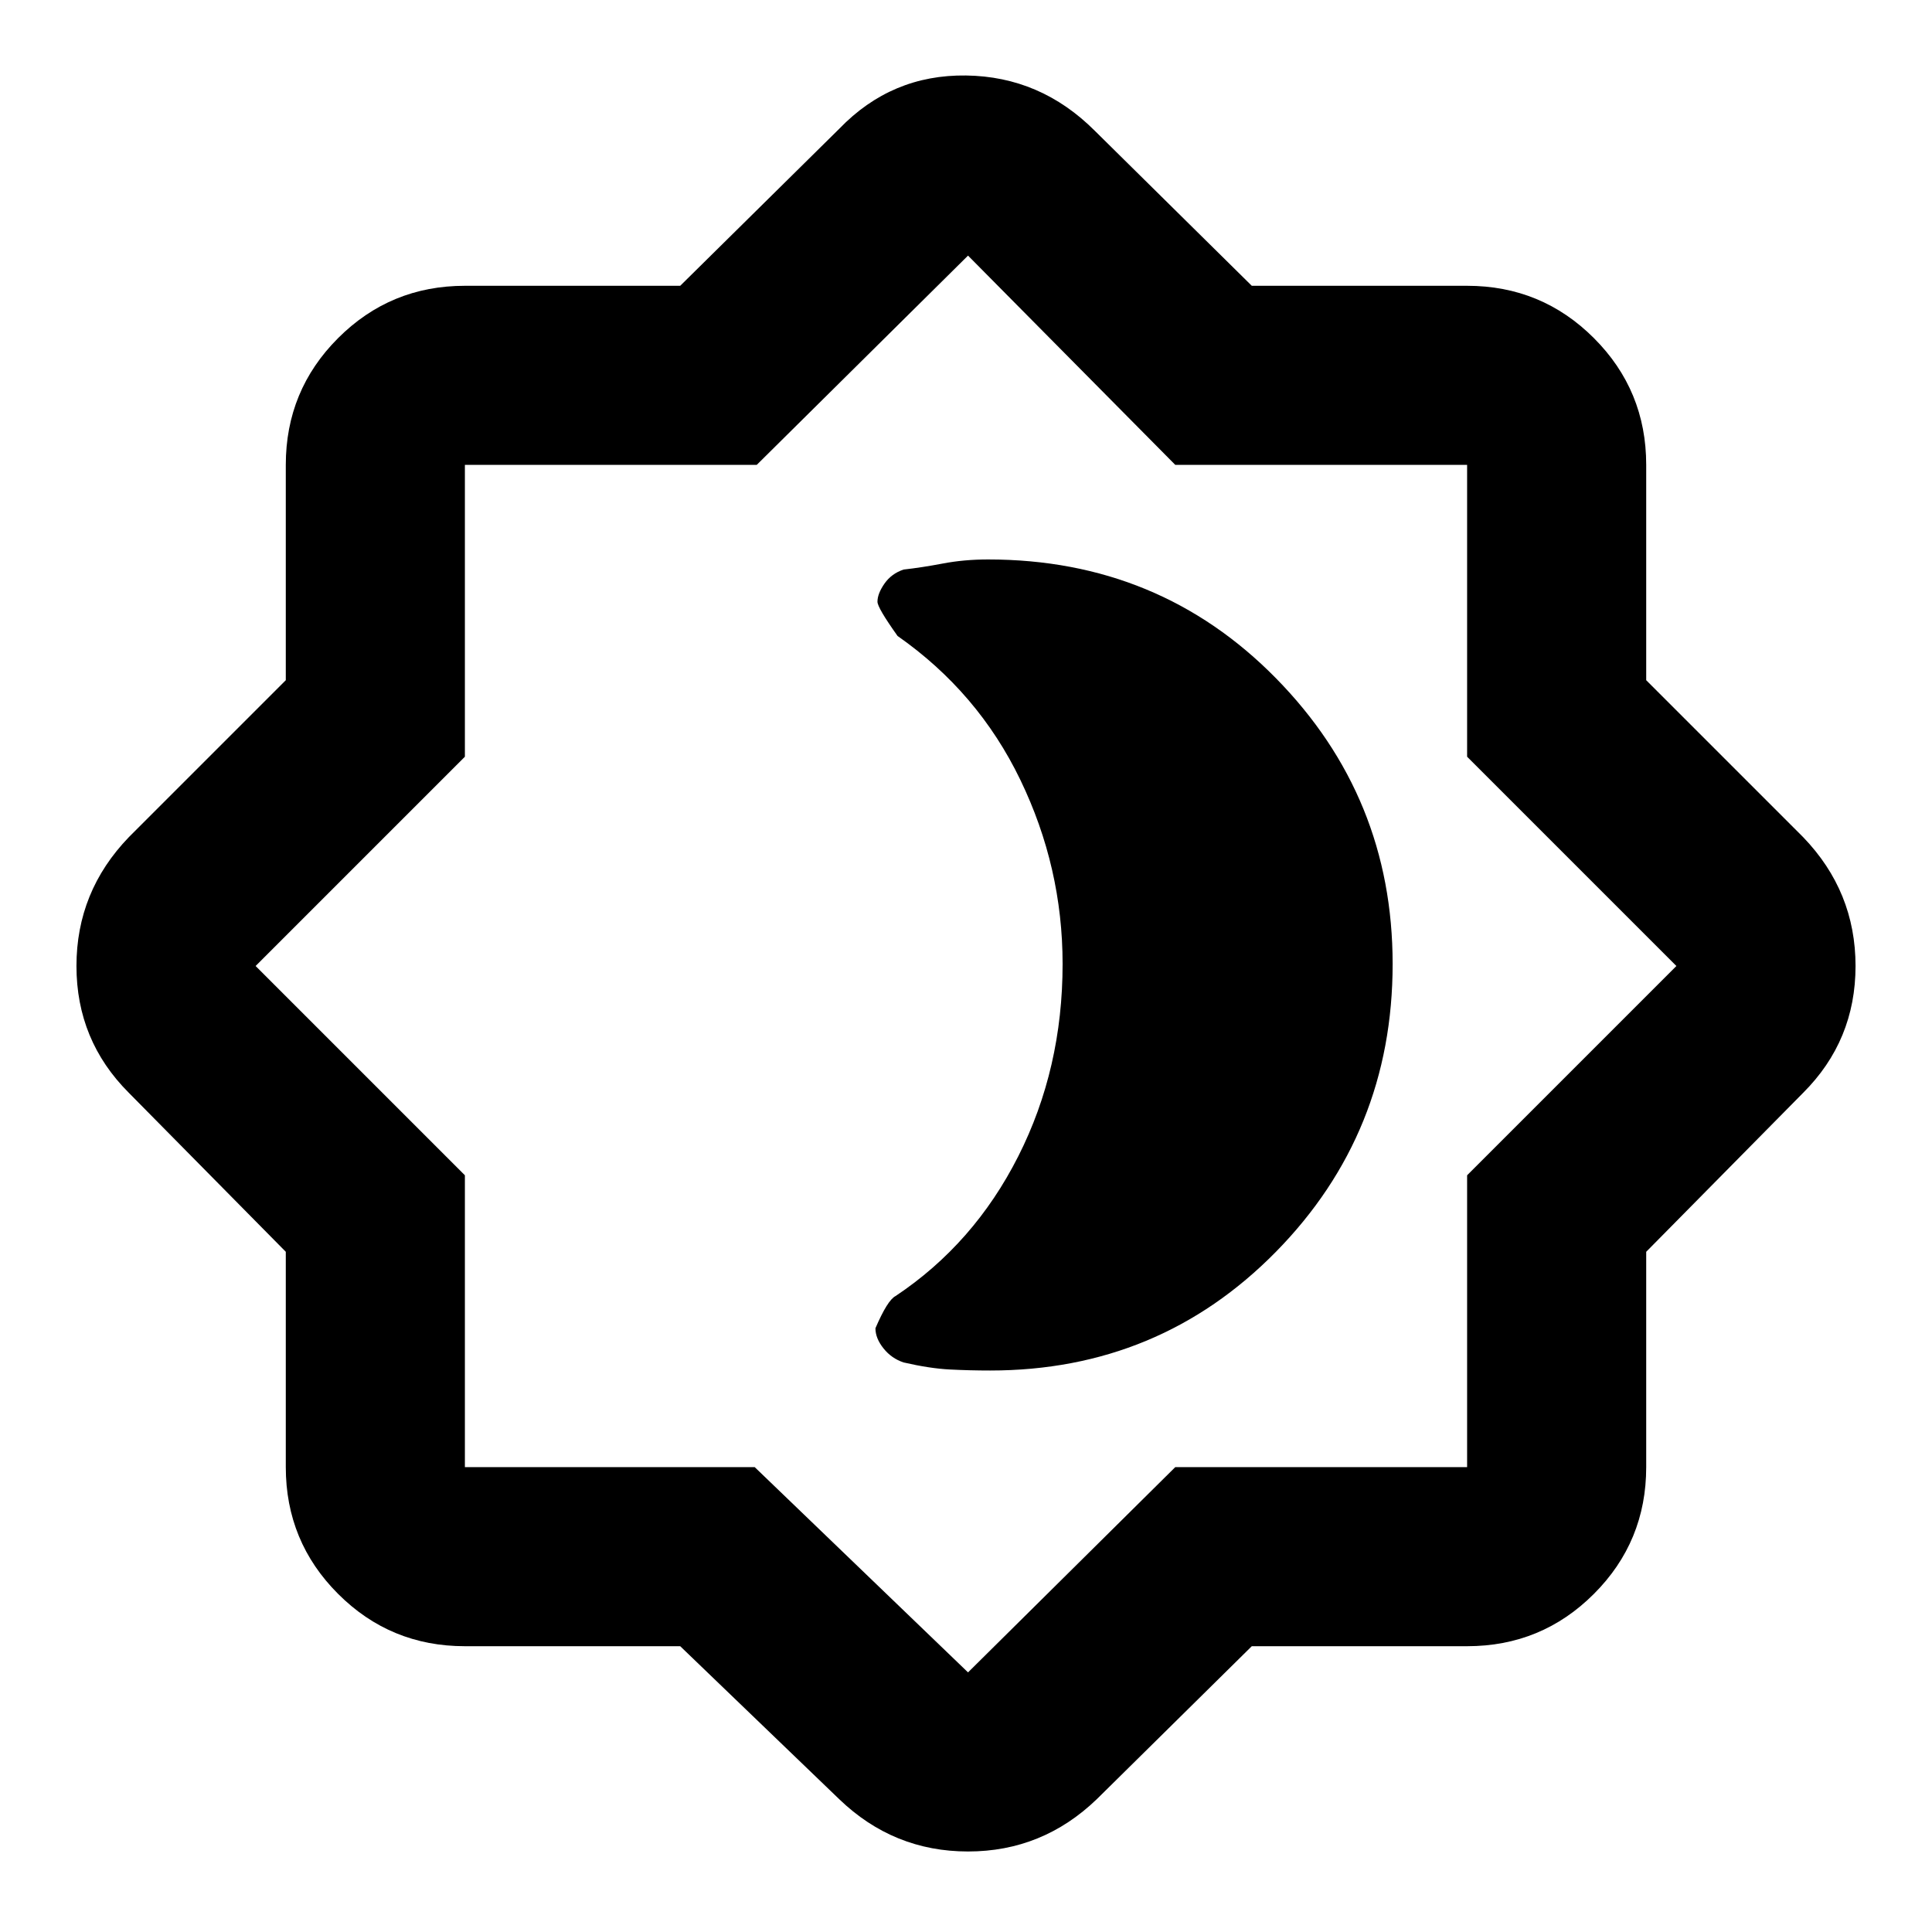 <svg xmlns="http://www.w3.org/2000/svg" height="40" width="40"><path d="M14.083 34.083H9.625Q8.083 34.083 7 33Q5.917 31.917 5.917 30.375V25.917L2.667 22.625Q1.583 21.542 1.583 20Q1.583 18.458 2.667 17.333L5.917 14.083V9.625Q5.917 8.083 7 7Q8.083 5.917 9.625 5.917H14.083L17.375 2.667Q18.458 1.542 20 1.563Q21.542 1.583 22.667 2.708L25.917 5.917H30.375Q31.917 5.917 33 7Q34.083 8.083 34.083 9.625V14.083L37.333 17.333Q38.417 18.458 38.417 20Q38.417 21.542 37.333 22.625L34.083 25.917V30.375Q34.083 31.917 33 33Q31.917 34.083 30.375 34.083H25.917L22.708 37.25Q21.583 38.333 20.042 38.333Q18.5 38.333 17.375 37.25ZM20.042 19.958ZM20.042 34.625 24.333 30.375H30.375V24.333L34.708 20L30.375 15.667V9.625H24.333L20.042 5.292L15.667 9.625H9.625V15.667L5.292 20L9.625 24.333V30.375H15.625ZM20.5 28.375Q24 28.375 26.417 25.917Q28.833 23.458 28.833 19.958Q28.833 16.5 26.417 14.042Q24 11.583 20.458 11.583Q19.958 11.583 19.521 11.667Q19.083 11.75 18.708 11.792Q18.458 11.875 18.312 12.083Q18.167 12.292 18.167 12.458Q18.167 12.583 18.583 13.167Q20.25 14.333 21.125 16.146Q22 17.958 22 19.958Q22 22.125 21.083 23.938Q20.167 25.75 18.542 26.833Q18.375 26.917 18.125 27.5Q18.125 27.708 18.292 27.917Q18.458 28.125 18.708 28.208Q19.25 28.333 19.667 28.354Q20.083 28.375 20.5 28.375Z"/></svg>